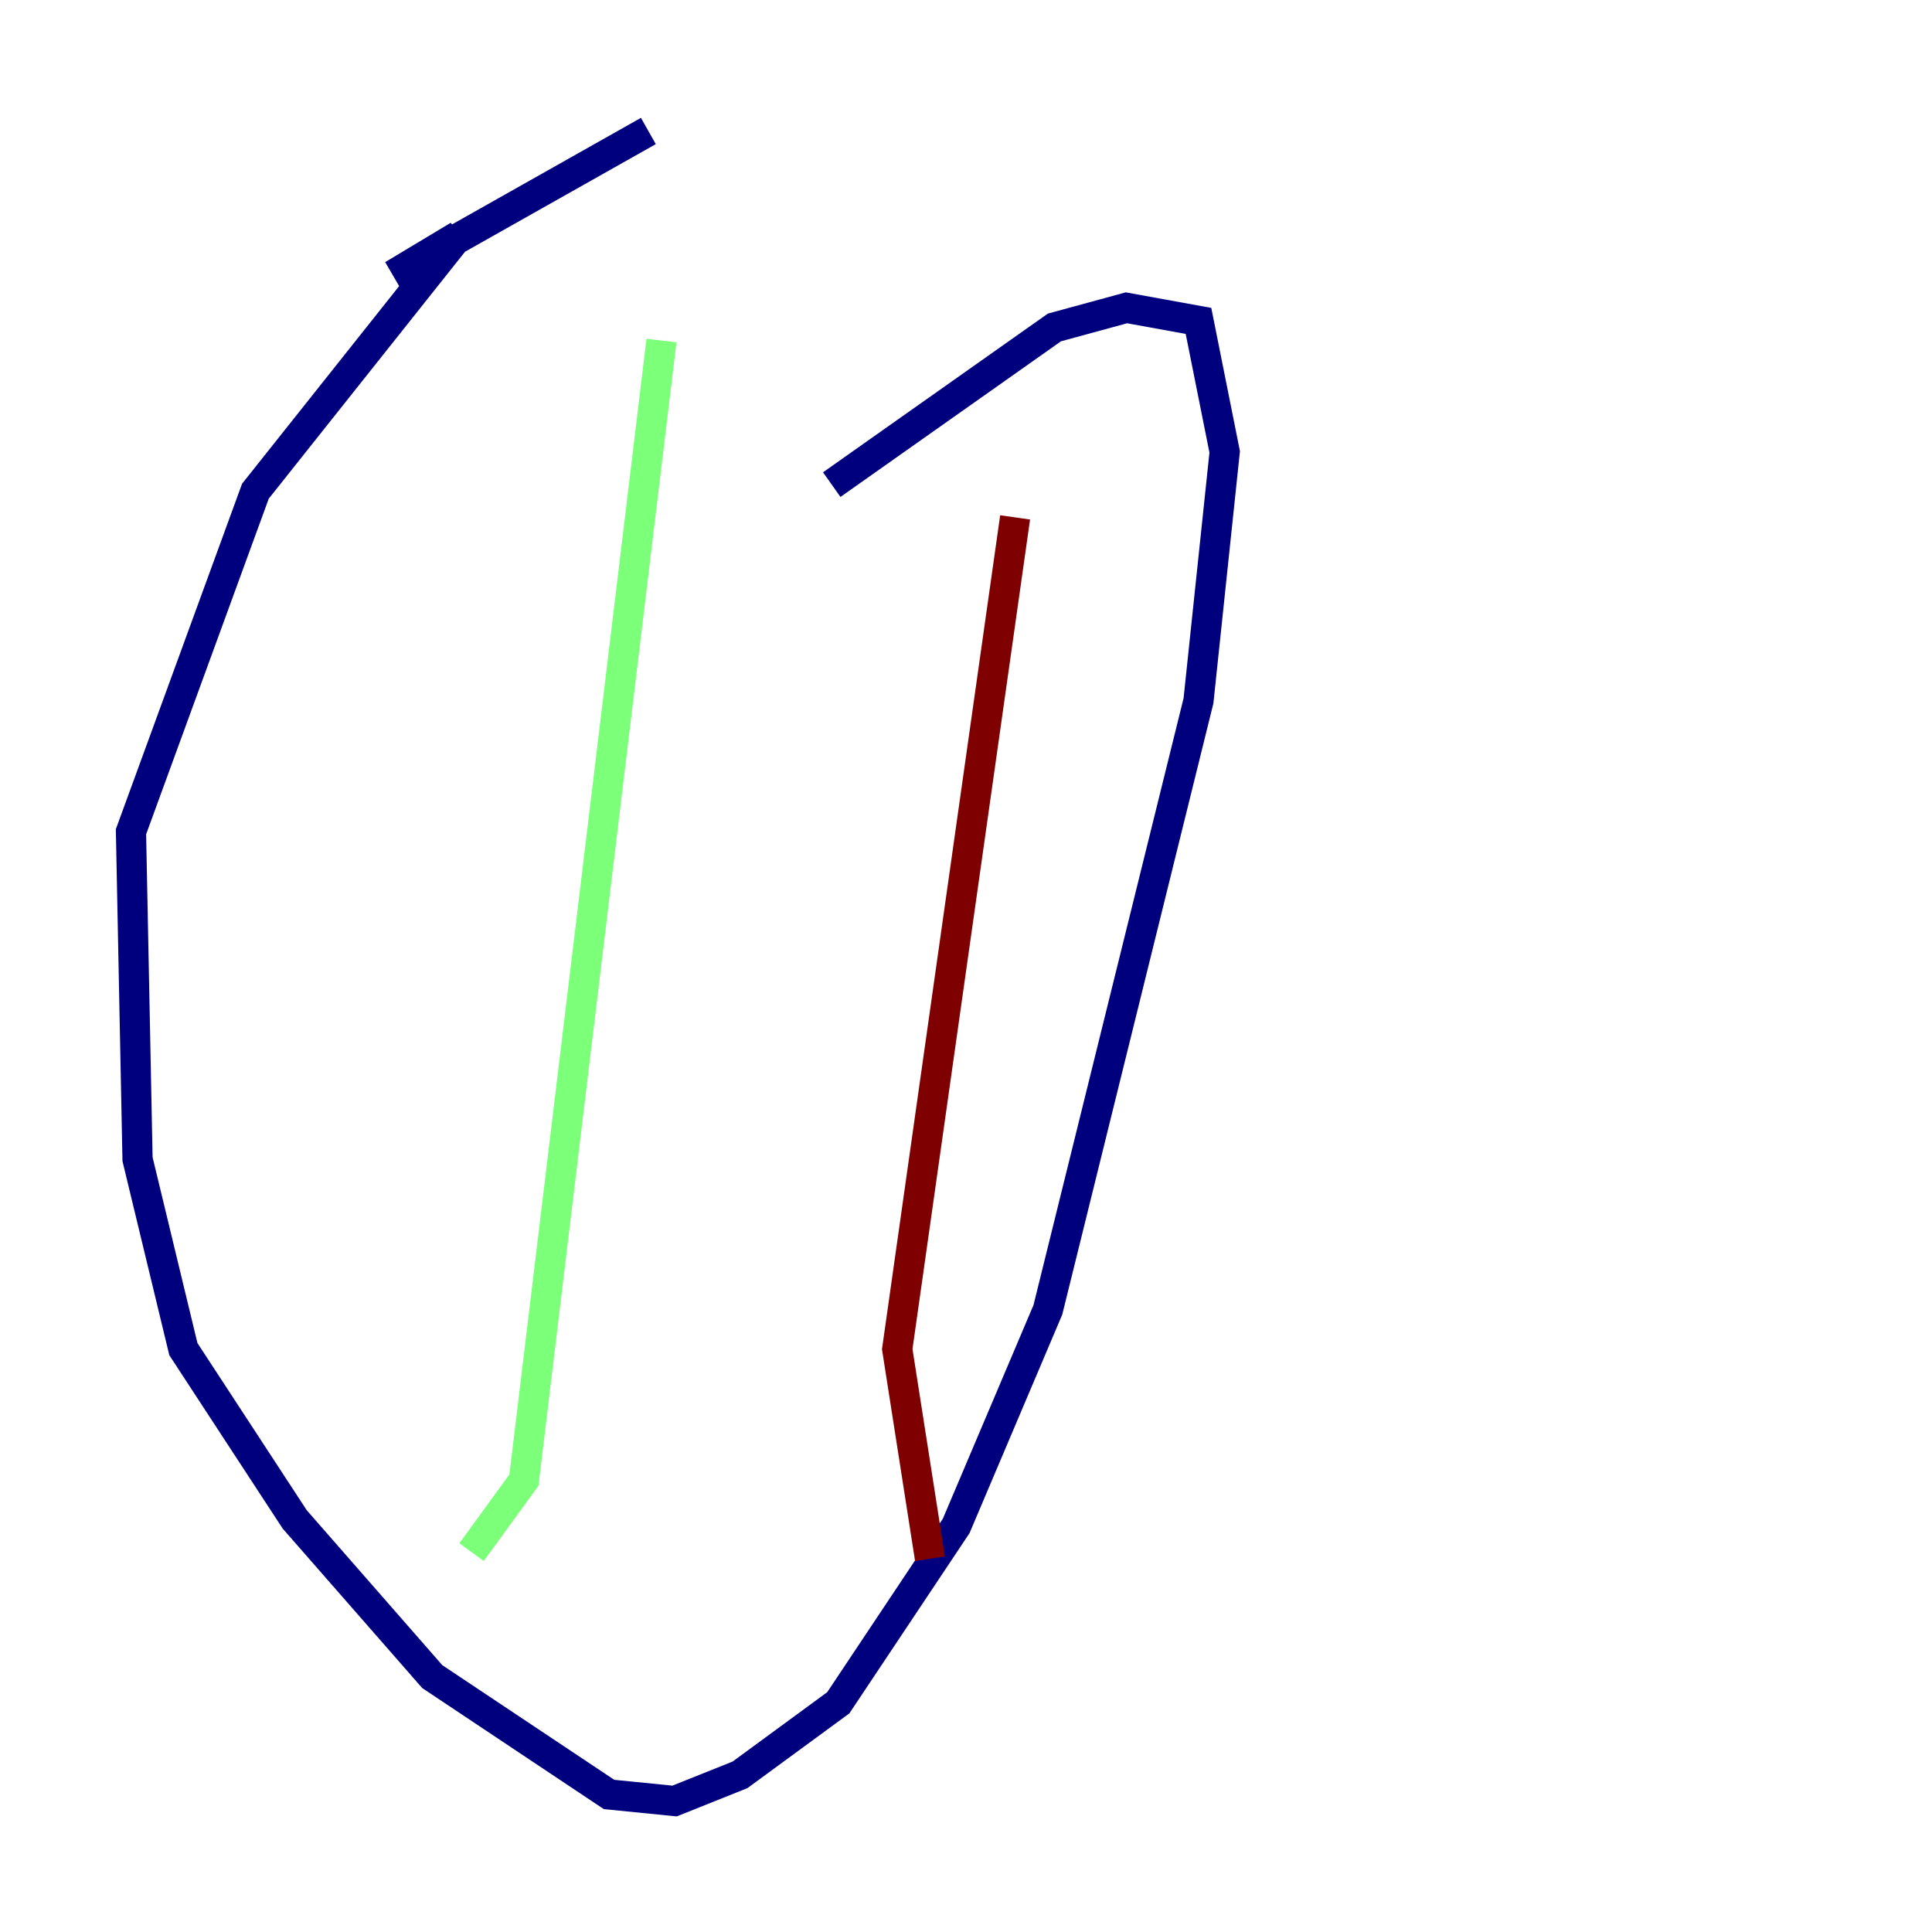 <?xml version="1.0" encoding="utf-8" ?>
<svg baseProfile="tiny" height="128" version="1.2" viewBox="0,0,128,128" width="128" xmlns="http://www.w3.org/2000/svg" xmlns:ev="http://www.w3.org/2001/xml-events" xmlns:xlink="http://www.w3.org/1999/xlink"><defs /><polyline fill="none" points="42.956,8.678 26.034,18.224 30.373,15.62 16.922,32.542 8.678,55.105 9.112,76.8 12.149,89.383 19.525,100.664 28.637,111.078 40.352,118.888 44.691,119.322 49.031,117.586 55.539,112.814 63.349,101.098 69.424,86.78 79.403,46.427 81.139,29.939 79.403,21.261 74.63,20.393 69.858,21.695 55.105,32.108" stroke="#00007f" stroke-width="2" /><polyline fill="none" points="43.824,22.563 34.712,98.061 31.241,102.834" stroke="#7cff79" stroke-width="2" /><polyline fill="none" points="67.254,34.278 59.444,89.383 61.614,103.268" stroke="#7f0000" stroke-width="2" /></svg>